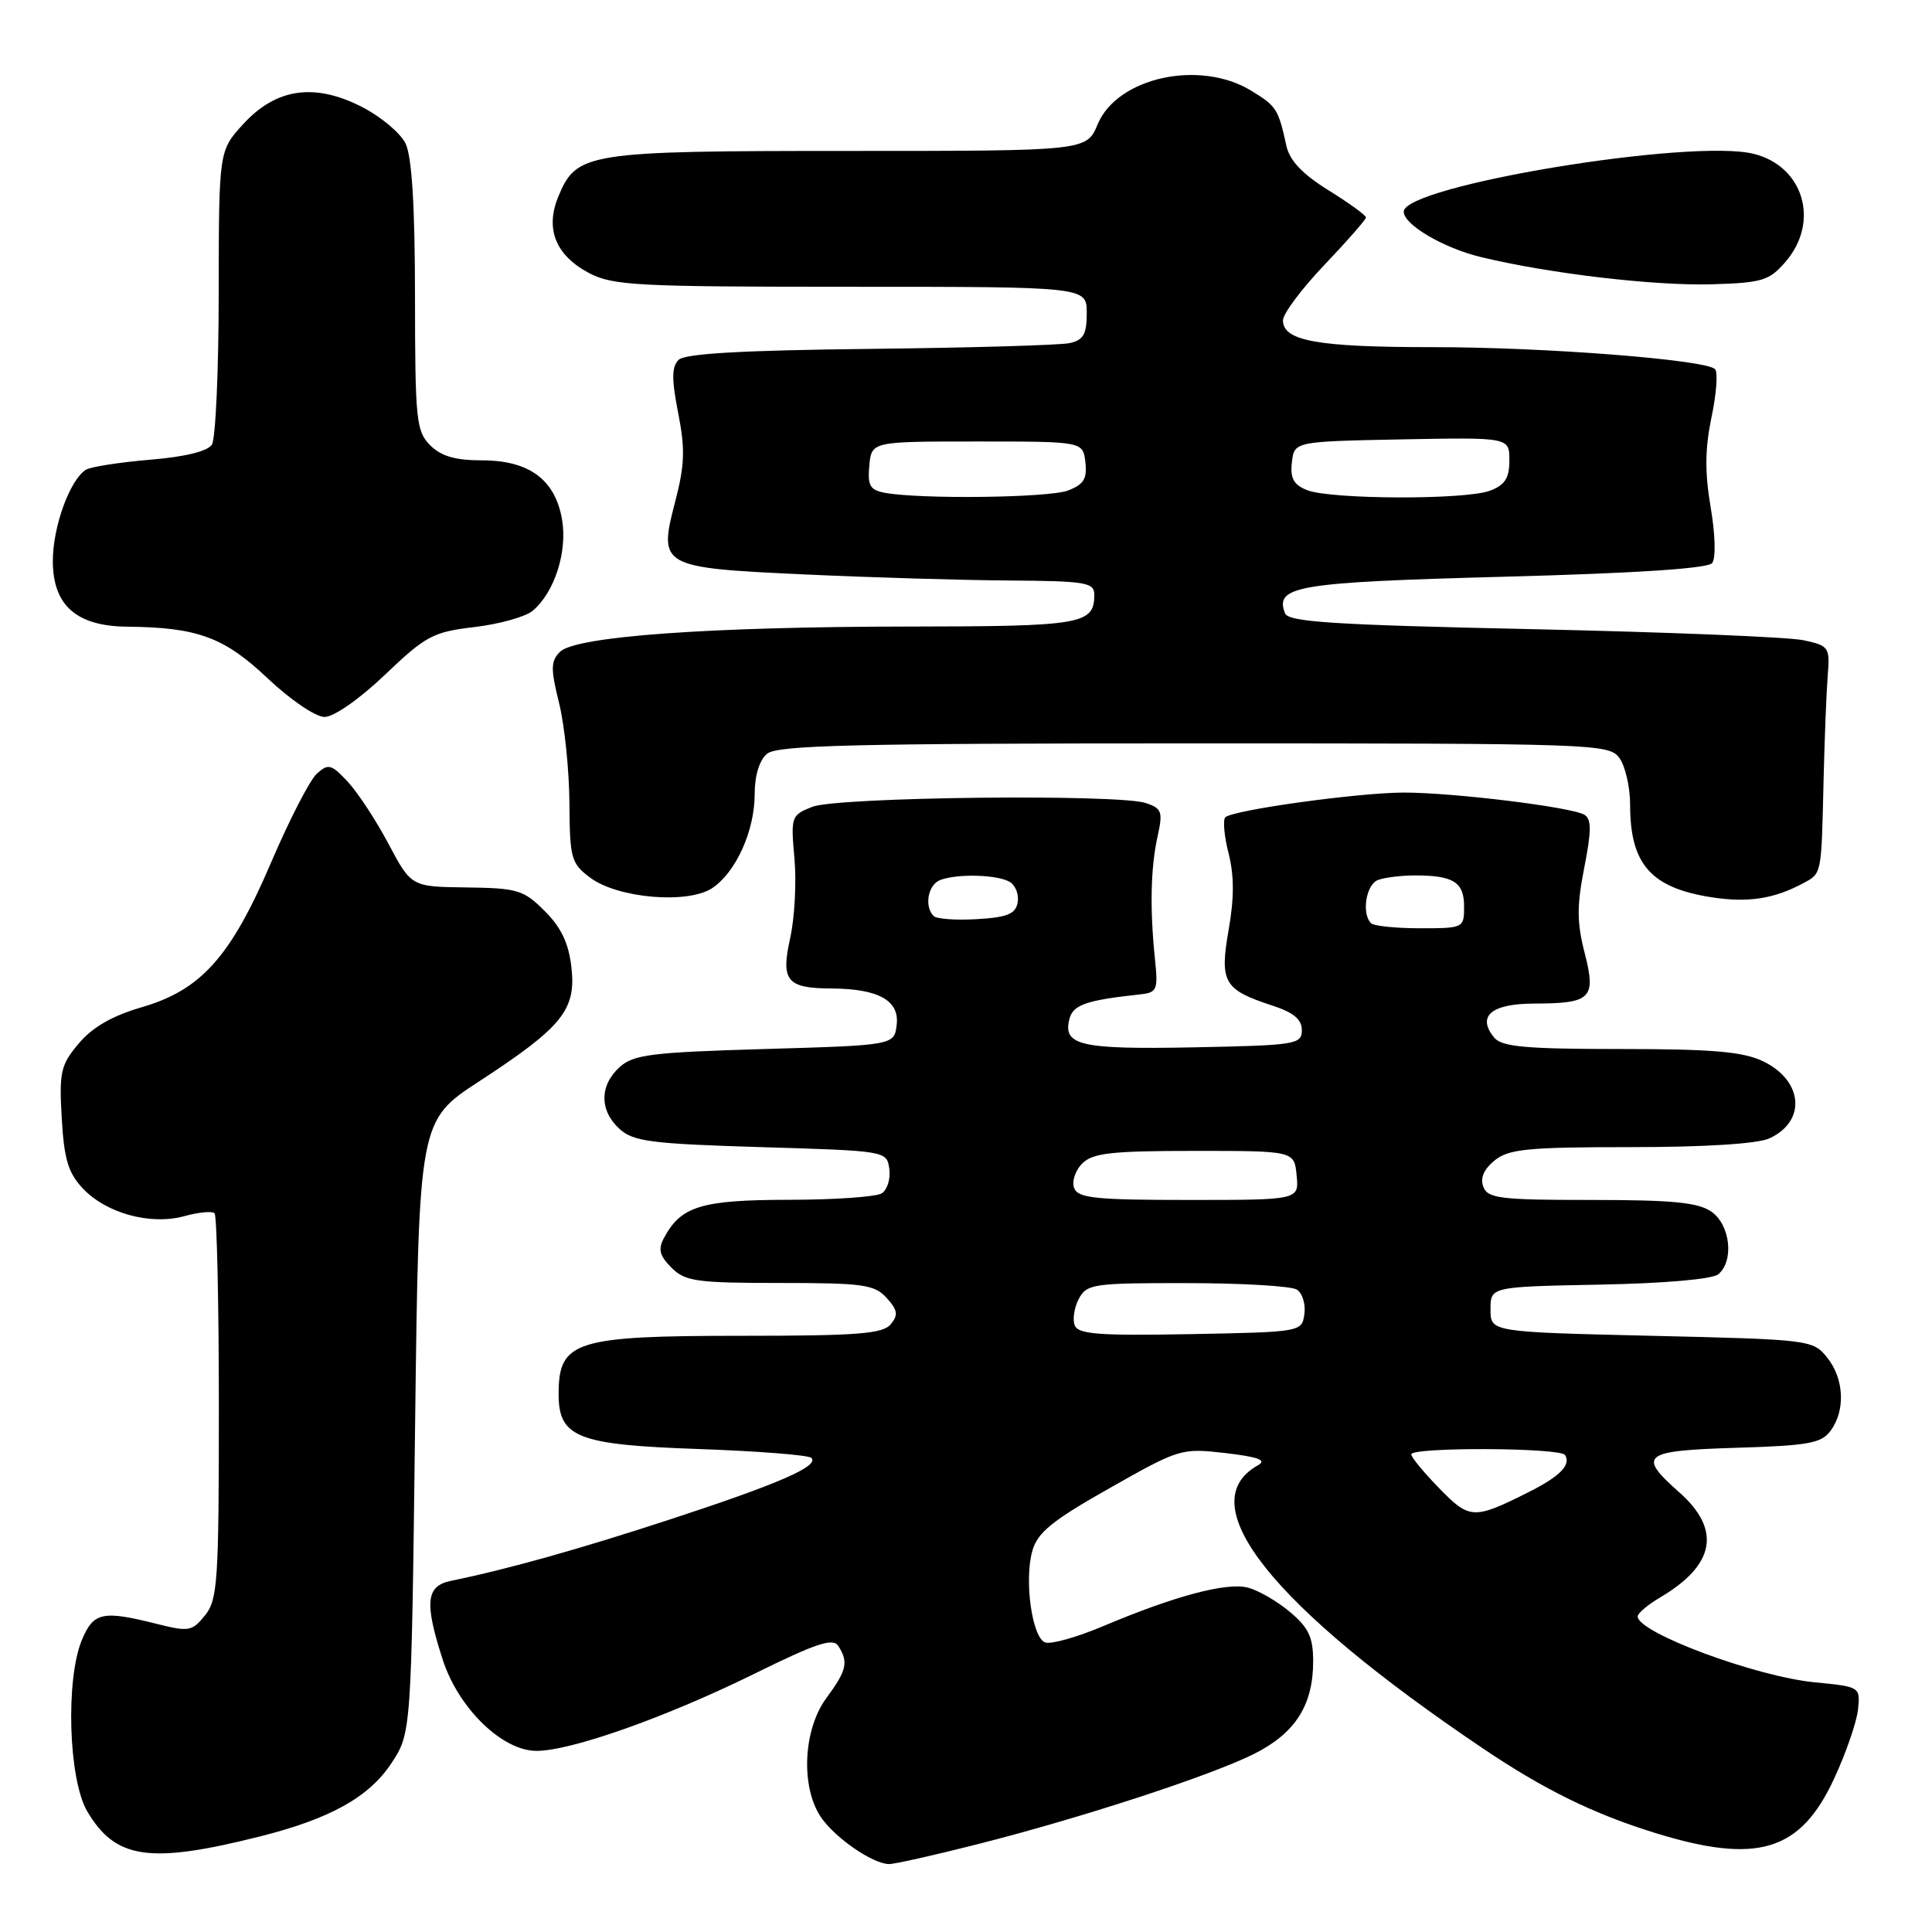 <?xml version="1.0" encoding="UTF-8" standalone="no"?>
<!DOCTYPE svg PUBLIC "-//W3C//DTD SVG 1.1//EN" "http://www.w3.org/Graphics/SVG/1.1/DTD/svg11.dtd" >
<svg xmlns="http://www.w3.org/2000/svg" xmlns:xlink="http://www.w3.org/1999/xlink" version="1.1" viewBox="0 0 256 256">
 <g >
 <path fill="currentColor"
d=" M 129.32 244.42 C 143.21 240.91 160.51 235.26 166.23 232.37 C 171.64 229.64 174.00 225.93 174.00 220.14 C 174.00 216.94 173.41 215.68 170.92 213.59 C 169.23 212.16 166.71 210.71 165.32 210.36 C 162.48 209.65 155.63 211.48 146.16 215.48 C 142.68 216.95 139.22 217.92 138.48 217.63 C 136.75 216.97 135.69 209.38 136.79 205.50 C 137.47 203.07 139.41 201.49 147.04 197.18 C 156.29 191.94 156.54 191.87 162.39 192.54 C 166.79 193.06 167.90 193.48 166.68 194.16 C 157.66 199.21 168.43 212.76 196.50 231.68 C 204.61 237.15 211.17 240.36 219.36 242.89 C 232.89 247.06 238.56 245.33 243.03 235.68 C 244.61 232.28 246.03 228.15 246.20 226.50 C 246.50 223.52 246.46 223.50 240.50 222.92 C 232.69 222.17 217.00 216.34 217.00 214.19 C 217.00 213.77 218.33 212.64 219.96 211.68 C 227.27 207.37 228.12 202.70 222.50 197.73 C 216.91 192.78 217.63 192.22 230.08 191.84 C 239.67 191.55 241.36 191.24 242.58 189.56 C 244.56 186.85 244.35 182.65 242.09 179.86 C 240.22 177.54 239.78 177.49 218.84 177.00 C 197.50 176.50 197.50 176.50 197.50 173.50 C 197.50 170.50 197.50 170.50 211.93 170.22 C 220.49 170.06 226.90 169.50 227.68 168.85 C 229.80 167.09 229.28 162.31 226.78 160.56 C 225.03 159.33 221.64 159.00 210.88 159.00 C 198.81 159.00 197.14 158.80 196.55 157.26 C 196.10 156.11 196.62 154.92 198.05 153.76 C 199.92 152.25 202.44 152.00 216.06 152.00 C 225.89 152.00 232.87 151.56 234.43 150.85 C 239.40 148.59 238.94 143.15 233.56 140.60 C 230.93 139.35 226.82 139.00 214.72 139.00 C 202.24 139.00 199.01 138.71 198.01 137.51 C 195.65 134.67 197.57 133.00 203.22 132.98 C 210.87 132.96 211.52 132.31 209.97 126.25 C 208.94 122.25 208.93 120.02 209.92 114.99 C 210.88 110.11 210.89 108.55 209.96 107.97 C 208.28 106.94 192.48 105.00 185.93 105.02 C 179.82 105.05 163.32 107.34 162.36 108.30 C 162.02 108.65 162.21 110.80 162.80 113.10 C 163.54 116.01 163.54 119.05 162.80 123.22 C 161.59 130.14 162.16 131.14 168.50 133.21 C 171.40 134.15 172.50 135.06 172.50 136.50 C 172.50 138.39 171.73 138.51 158.14 138.78 C 143.13 139.07 140.79 138.53 141.71 134.99 C 142.20 133.14 143.95 132.53 151.00 131.77 C 153.34 131.52 153.47 131.21 153.03 127.00 C 152.35 120.38 152.47 114.97 153.38 110.85 C 154.11 107.56 153.95 107.12 151.84 106.41 C 148.17 105.18 110.94 105.60 107.63 106.91 C 104.84 108.01 104.77 108.20 105.27 113.77 C 105.55 116.92 105.29 121.67 104.70 124.32 C 103.44 129.96 104.26 130.96 110.18 130.98 C 116.37 131.01 119.18 132.56 118.82 135.75 C 118.50 138.50 118.50 138.50 101.35 139.00 C 86.32 139.44 83.95 139.73 82.10 141.40 C 79.42 143.84 79.42 147.16 82.10 149.60 C 83.94 151.26 86.31 151.56 100.85 152.00 C 117.48 152.50 117.50 152.50 117.84 154.89 C 118.02 156.20 117.57 157.66 116.84 158.12 C 116.10 158.59 110.54 158.98 104.47 158.98 C 92.92 159.00 90.24 159.82 87.98 164.03 C 87.18 165.54 87.39 166.39 88.98 167.98 C 90.79 169.79 92.29 170.00 103.35 170.00 C 114.38 170.00 115.88 170.21 117.48 171.98 C 118.95 173.60 119.05 174.24 118.02 175.48 C 116.97 176.74 113.59 177.00 98.31 177.00 C 76.26 177.00 74.05 177.69 74.02 184.60 C 73.99 190.47 76.41 191.44 92.52 192.00 C 100.40 192.28 107.14 192.80 107.51 193.18 C 108.59 194.26 103.20 196.61 88.88 201.30 C 76.76 205.27 67.32 207.92 59.75 209.47 C 56.44 210.15 56.22 212.34 58.66 219.91 C 60.74 226.35 66.55 232.00 71.08 232.00 C 75.67 232.00 88.19 227.57 99.86 221.83 C 108.19 217.72 110.38 216.99 111.09 218.11 C 112.45 220.26 112.20 221.34 109.50 225.00 C 106.45 229.13 106.07 236.65 108.71 240.68 C 110.52 243.45 115.63 246.99 117.82 247.00 C 118.54 247.00 123.72 245.84 129.32 244.42 Z  M 34.40 243.35 C 43.72 241.01 48.87 238.15 51.84 233.67 C 54.50 229.65 54.50 229.65 55.00 189.08 C 55.50 148.50 55.50 148.50 63.50 143.28 C 74.51 136.09 76.35 133.82 75.72 128.20 C 75.36 125.00 74.37 122.90 72.18 120.72 C 69.38 117.92 68.59 117.68 61.82 117.59 C 54.50 117.50 54.50 117.50 51.47 111.80 C 49.81 108.67 47.37 104.96 46.05 103.55 C 43.89 101.25 43.49 101.15 41.98 102.52 C 41.06 103.35 38.36 108.59 35.98 114.15 C 30.60 126.76 26.67 131.17 18.79 133.46 C 14.87 134.60 12.25 136.11 10.44 138.26 C 8.04 141.11 7.83 142.02 8.18 148.15 C 8.49 153.58 9.03 155.40 10.96 157.46 C 14.08 160.78 19.95 162.38 24.45 161.14 C 26.33 160.62 28.12 160.45 28.43 160.77 C 28.74 161.08 29.00 172.68 29.00 186.56 C 29.00 209.55 28.84 211.98 27.16 214.05 C 25.45 216.17 25.02 216.24 20.72 215.16 C 13.62 213.37 12.40 213.63 10.87 217.25 C 8.67 222.47 9.07 235.77 11.55 240.00 C 15.29 246.35 19.81 247.02 34.40 243.35 Z  M 238.86 117.07 C 241.41 115.71 241.34 116.08 241.63 103.50 C 241.76 98.00 242.01 91.72 242.18 89.55 C 242.49 85.76 242.36 85.57 239.00 84.84 C 237.07 84.41 220.95 83.76 203.16 83.37 C 176.67 82.80 170.71 82.42 170.27 81.26 C 168.88 77.64 171.80 77.16 199.25 76.42 C 216.78 75.96 226.30 75.33 226.87 74.61 C 227.37 73.97 227.29 70.82 226.67 67.21 C 225.88 62.56 225.92 59.43 226.79 55.25 C 227.45 52.13 227.65 49.28 227.24 48.90 C 225.86 47.65 204.59 45.99 189.82 46.00 C 174.59 46.00 170.00 45.18 170.00 42.45 C 170.00 41.57 172.48 38.26 175.50 35.09 C 178.53 31.91 181.00 29.09 181.00 28.81 C 181.00 28.53 178.77 26.91 176.03 25.21 C 172.57 23.06 170.88 21.28 170.45 19.31 C 169.38 14.43 169.14 14.06 165.78 12.01 C 158.97 7.86 148.05 10.25 145.45 16.46 C 143.97 20.00 143.97 20.00 112.44 20.00 C 77.65 20.00 76.40 20.20 73.98 26.05 C 72.22 30.30 73.61 33.80 77.98 36.14 C 81.17 37.84 84.15 38.00 112.73 38.00 C 144.00 38.00 144.00 38.00 144.00 41.48 C 144.00 44.28 143.56 45.06 141.75 45.46 C 140.51 45.74 128.61 46.08 115.30 46.23 C 98.22 46.42 90.75 46.85 89.91 47.69 C 89.00 48.60 88.98 50.25 89.86 54.71 C 90.80 59.49 90.73 61.61 89.47 66.45 C 87.22 75.10 87.45 75.23 106.73 76.12 C 115.40 76.52 127.56 76.88 133.75 76.92 C 143.89 76.99 145.00 77.18 145.00 78.80 C 145.00 82.72 143.39 83.00 120.55 83.02 C 93.98 83.04 76.25 84.32 74.20 86.37 C 72.97 87.61 72.95 88.59 74.08 93.16 C 74.81 96.10 75.42 102.05 75.45 106.38 C 75.50 113.76 75.67 114.40 78.21 116.30 C 81.84 119.02 91.09 119.82 94.34 117.70 C 97.49 115.63 100.00 110.11 100.00 105.22 C 100.00 102.74 100.62 100.73 101.65 99.87 C 103.01 98.75 113.15 98.50 158.23 98.50 C 211.45 98.50 213.21 98.56 214.58 100.44 C 215.36 101.51 216.00 104.30 216.00 106.64 C 216.00 114.55 218.77 117.67 226.90 118.91 C 231.61 119.63 235.07 119.10 238.86 117.07 Z  M 51.02 89.40 C 56.43 84.24 57.37 83.74 62.86 83.09 C 66.14 82.70 69.61 81.74 70.57 80.94 C 73.45 78.55 75.20 73.15 74.48 68.88 C 73.58 63.56 70.13 61.00 63.87 61.00 C 60.33 61.00 58.45 60.45 57.00 59.00 C 55.15 57.15 55.00 55.66 54.99 39.25 C 54.98 27.18 54.57 20.70 53.73 19.00 C 53.05 17.62 50.47 15.46 48.00 14.19 C 41.70 10.95 36.60 11.68 32.25 16.42 C 29.00 19.97 29.00 19.97 28.98 38.74 C 28.98 49.06 28.57 58.13 28.08 58.91 C 27.52 59.80 24.50 60.54 19.84 60.92 C 15.81 61.26 11.99 61.86 11.37 62.25 C 9.25 63.60 7.00 69.80 7.00 74.33 C 7.00 80.22 10.13 82.98 16.88 83.04 C 26.16 83.13 29.71 84.43 35.45 89.87 C 38.50 92.75 41.82 95.00 43.01 95.00 C 44.24 95.00 47.65 92.62 51.02 89.40 Z  M 236.61 34.67 C 241.16 29.38 238.99 22.04 232.40 20.39 C 224.14 18.31 186.00 24.61 186.00 28.05 C 186.00 29.77 191.27 32.87 196.26 34.07 C 205.34 36.26 219.23 37.89 226.86 37.67 C 233.53 37.47 234.44 37.19 236.61 34.67 Z  M 190.71 197.21 C 188.67 195.12 187.00 193.10 187.00 192.71 C 187.00 191.73 206.77 191.81 207.38 192.80 C 208.19 194.12 206.71 195.63 202.50 197.74 C 195.28 201.36 194.73 201.34 190.71 197.21 Z  M 142.40 175.60 C 142.10 174.81 142.35 173.22 142.96 172.08 C 144.00 170.13 144.92 170.00 157.29 170.02 C 164.55 170.02 171.10 170.41 171.84 170.88 C 172.57 171.34 173.02 172.80 172.84 174.11 C 172.50 176.49 172.45 176.50 157.73 176.78 C 145.57 177.00 142.86 176.80 142.40 175.60 Z  M 142.33 157.42 C 142.00 156.55 142.48 155.09 143.40 154.17 C 144.79 152.78 147.26 152.50 158.28 152.50 C 171.50 152.50 171.50 152.50 171.81 155.75 C 172.13 159.00 172.13 159.00 157.53 159.00 C 145.16 159.00 142.84 158.76 142.33 157.42 Z  M 181.67 122.33 C 180.39 121.06 181.01 117.21 182.58 116.61 C 183.45 116.27 185.66 116.00 187.50 116.00 C 192.59 116.00 194.00 116.89 194.00 120.11 C 194.00 122.97 193.93 123.00 188.17 123.00 C 184.96 123.00 182.03 122.70 181.67 122.33 Z  M 123.71 121.38 C 122.44 120.10 122.96 117.23 124.58 116.61 C 126.87 115.73 132.28 115.89 133.85 116.89 C 134.59 117.36 135.04 118.59 134.84 119.62 C 134.55 121.11 133.45 121.56 129.45 121.79 C 126.69 121.96 124.10 121.77 123.71 121.38 Z  M 117.19 65.29 C 115.27 64.92 114.94 64.31 115.19 61.67 C 115.50 58.50 115.50 58.50 129.50 58.50 C 143.50 58.50 143.50 58.50 143.82 61.25 C 144.07 63.44 143.60 64.20 141.50 65.00 C 138.94 65.97 121.84 66.17 117.19 65.29 Z  M 173.18 64.94 C 171.41 64.23 170.94 63.37 171.18 61.26 C 171.50 58.50 171.50 58.50 185.75 58.22 C 200.00 57.95 200.00 57.95 200.00 61.00 C 200.00 63.35 199.42 64.27 197.43 65.02 C 194.21 66.25 176.29 66.19 173.18 64.94 Z "/>
</g>
</svg>